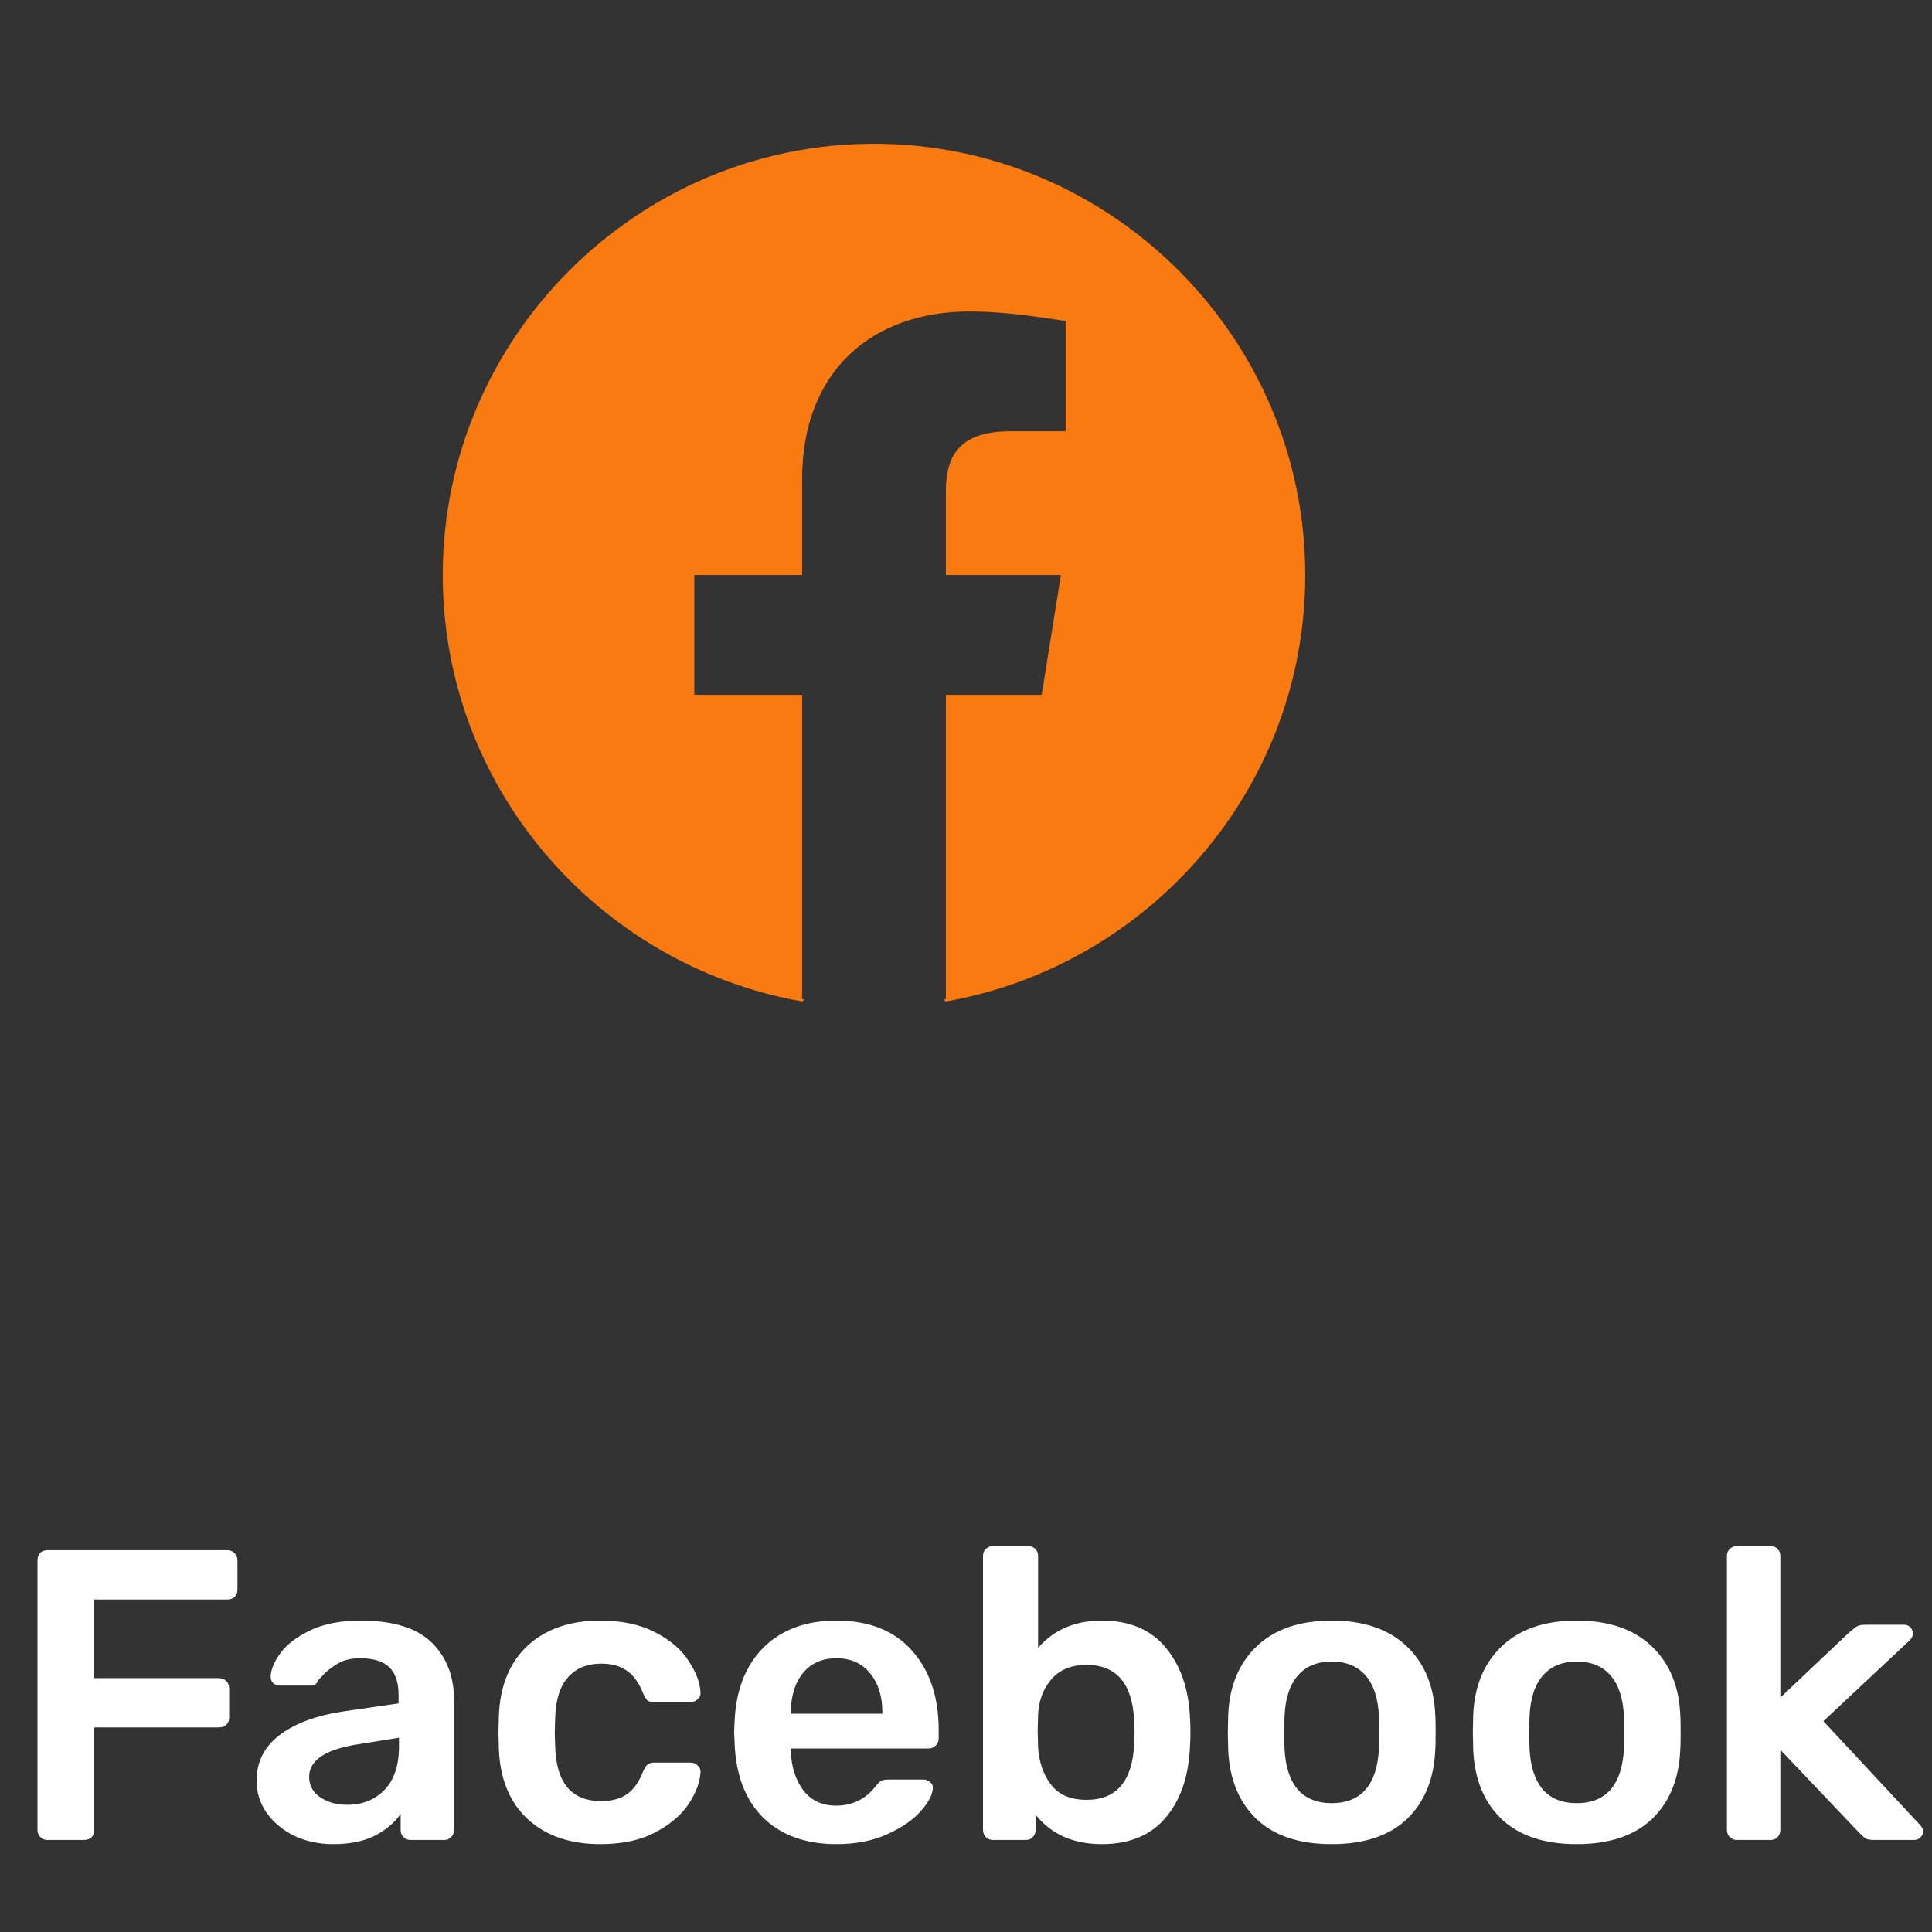 <svg width="84" height="84" viewBox="0 0 84 84" fill="none" xmlns="http://www.w3.org/2000/svg">
<rect x="0" y="0" width="84" height="84" fill="#333333" stroke="none"/>
<path d="M2.062 80C1.942 80 1.84 79.958 1.756 79.874C1.672 79.79 1.63 79.688 1.63 79.568V67.85C1.63 67.718 1.666 67.61 1.738 67.526C1.822 67.442 1.93 67.4 2.062 67.4H9.874C10.006 67.4 10.114 67.442 10.198 67.526C10.282 67.61 10.324 67.718 10.324 67.85V69.11C10.324 69.242 10.282 69.35 10.198 69.434C10.114 69.506 10.006 69.542 9.874 69.542H4.096V72.962H9.514C9.646 72.962 9.754 73.004 9.838 73.088C9.922 73.172 9.964 73.28 9.964 73.412V74.672C9.964 74.804 9.922 74.912 9.838 74.996C9.754 75.068 9.646 75.104 9.514 75.104H4.096V79.568C4.096 79.7 4.054 79.808 3.97 79.892C3.886 79.964 3.778 80 3.646 80H2.062ZM14.485 80.18C13.873 80.18 13.309 80.06 12.793 79.82C12.289 79.568 11.887 79.232 11.587 78.812C11.299 78.392 11.155 77.93 11.155 77.426C11.155 76.61 11.485 75.95 12.145 75.446C12.805 74.942 13.711 74.6 14.863 74.42L17.329 74.06V73.682C17.329 73.154 17.197 72.758 16.933 72.494C16.669 72.23 16.243 72.098 15.655 72.098C15.259 72.098 14.935 72.176 14.683 72.332C14.443 72.476 14.251 72.62 14.107 72.764C13.963 72.92 13.867 73.022 13.819 73.07C13.771 73.214 13.681 73.286 13.549 73.286H12.163C12.055 73.286 11.959 73.25 11.875 73.178C11.803 73.106 11.767 73.01 11.767 72.89C11.779 72.59 11.923 72.248 12.199 71.864C12.487 71.48 12.925 71.15 13.513 70.874C14.101 70.598 14.821 70.46 15.673 70.46C17.089 70.46 18.121 70.778 18.769 71.414C19.417 72.05 19.741 72.884 19.741 73.916V79.568C19.741 79.688 19.699 79.79 19.615 79.874C19.543 79.958 19.441 80 19.309 80H17.851C17.731 80 17.629 79.958 17.545 79.874C17.461 79.79 17.419 79.688 17.419 79.568V78.866C17.155 79.25 16.777 79.568 16.285 79.82C15.805 80.06 15.205 80.18 14.485 80.18ZM15.097 78.47C15.757 78.47 16.297 78.254 16.717 77.822C17.137 77.39 17.347 76.76 17.347 75.932V75.554L15.547 75.842C14.851 75.95 14.323 76.124 13.963 76.364C13.615 76.604 13.441 76.898 13.441 77.246C13.441 77.63 13.603 77.93 13.927 78.146C14.251 78.362 14.641 78.47 15.097 78.47ZM26.1 80.18C24.78 80.18 23.724 79.814 22.932 79.082C22.152 78.35 21.738 77.336 21.69 76.04L21.672 75.32L21.69 74.6C21.738 73.304 22.152 72.29 22.932 71.558C23.724 70.826 24.78 70.46 26.1 70.46C27.036 70.46 27.828 70.628 28.476 70.964C29.136 71.3 29.622 71.714 29.934 72.206C30.258 72.686 30.432 73.142 30.456 73.574C30.468 73.694 30.426 73.796 30.33 73.88C30.246 73.964 30.144 74.006 30.024 74.006H28.44C28.32 74.006 28.224 73.982 28.152 73.934C28.092 73.874 28.032 73.778 27.972 73.646C27.792 73.178 27.552 72.842 27.252 72.638C26.964 72.434 26.592 72.332 26.136 72.332C25.524 72.332 25.044 72.53 24.696 72.926C24.348 73.31 24.162 73.898 24.138 74.69L24.12 75.356L24.138 75.95C24.186 77.522 24.852 78.308 26.136 78.308C26.604 78.308 26.982 78.206 27.27 78.002C27.558 77.798 27.792 77.462 27.972 76.994C28.032 76.862 28.092 76.772 28.152 76.724C28.224 76.664 28.32 76.634 28.44 76.634H30.024C30.144 76.634 30.246 76.676 30.33 76.76C30.426 76.844 30.468 76.946 30.456 77.066C30.432 77.486 30.264 77.936 29.952 78.416C29.64 78.896 29.16 79.31 28.512 79.658C27.864 80.006 27.06 80.18 26.1 80.18ZM36.365 80.18C35.033 80.18 33.971 79.796 33.179 79.028C32.4 78.248 31.985 77.156 31.938 75.752L31.919 75.302L31.938 74.852C31.997 73.484 32.417 72.41 33.197 71.63C33.989 70.85 35.045 70.46 36.365 70.46C37.782 70.46 38.873 70.892 39.642 71.756C40.422 72.62 40.812 73.772 40.812 75.212V75.59C40.812 75.71 40.77 75.812 40.685 75.896C40.602 75.98 40.493 76.022 40.361 76.022H34.386V76.166C34.41 76.826 34.59 77.384 34.925 77.84C35.273 78.284 35.748 78.506 36.347 78.506C37.056 78.506 37.626 78.23 38.057 77.678C38.166 77.546 38.249 77.462 38.309 77.426C38.382 77.39 38.483 77.372 38.615 77.372H40.163C40.272 77.372 40.361 77.408 40.434 77.48C40.517 77.54 40.559 77.618 40.559 77.714C40.559 78.002 40.386 78.344 40.038 78.74C39.702 79.124 39.215 79.46 38.58 79.748C37.944 80.036 37.206 80.18 36.365 80.18ZM38.364 74.51V74.456C38.364 73.748 38.184 73.178 37.824 72.746C37.475 72.314 36.989 72.098 36.365 72.098C35.742 72.098 35.255 72.314 34.907 72.746C34.559 73.178 34.386 73.748 34.386 74.456V74.51H38.364ZM47.906 80.18C46.67 80.18 45.71 79.754 45.026 78.902V79.568C45.026 79.688 44.984 79.79 44.9 79.874C44.828 79.958 44.726 80 44.594 80H43.172C43.052 80 42.95 79.958 42.866 79.874C42.782 79.79 42.74 79.688 42.74 79.568V67.652C42.74 67.52 42.782 67.418 42.866 67.346C42.95 67.262 43.052 67.22 43.172 67.22H44.702C44.834 67.22 44.936 67.262 45.008 67.346C45.092 67.418 45.134 67.52 45.134 67.652V71.648C45.818 70.856 46.742 70.46 47.906 70.46C49.118 70.46 50.048 70.856 50.696 71.648C51.344 72.44 51.692 73.466 51.74 74.726C51.752 74.87 51.758 75.062 51.758 75.302C51.758 75.554 51.752 75.752 51.74 75.896C51.692 77.192 51.344 78.23 50.696 79.01C50.048 79.79 49.118 80.18 47.906 80.18ZM47.24 78.254C48.536 78.254 49.226 77.456 49.31 75.86C49.322 75.74 49.328 75.56 49.328 75.32C49.328 75.08 49.322 74.9 49.31 74.78C49.226 73.184 48.536 72.386 47.24 72.386C46.568 72.386 46.052 72.602 45.692 73.034C45.344 73.454 45.158 73.964 45.134 74.564L45.116 75.248L45.134 75.95C45.17 76.598 45.356 77.144 45.692 77.588C46.028 78.032 46.544 78.254 47.24 78.254ZM57.901 80.18C56.497 80.18 55.411 79.82 54.643 79.1C53.875 78.368 53.461 77.372 53.401 76.112L53.383 75.32L53.401 74.528C53.461 73.28 53.881 72.29 54.661 71.558C55.441 70.826 56.521 70.46 57.901 70.46C59.281 70.46 60.361 70.826 61.141 71.558C61.921 72.29 62.341 73.28 62.401 74.528C62.413 74.672 62.419 74.936 62.419 75.32C62.419 75.704 62.413 75.968 62.401 76.112C62.341 77.372 61.927 78.368 61.159 79.1C60.391 79.82 59.305 80.18 57.901 80.18ZM57.901 78.398C58.537 78.398 59.029 78.2 59.377 77.804C59.725 77.396 59.917 76.802 59.953 76.022C59.965 75.902 59.971 75.668 59.971 75.32C59.971 74.972 59.965 74.738 59.953 74.618C59.917 73.838 59.725 73.25 59.377 72.854C59.029 72.446 58.537 72.242 57.901 72.242C57.265 72.242 56.773 72.446 56.425 72.854C56.077 73.25 55.885 73.838 55.849 74.618L55.831 75.32L55.849 76.022C55.885 76.802 56.077 77.396 56.425 77.804C56.773 78.2 57.265 78.398 57.901 78.398ZM68.554 80.18C67.15 80.18 66.064 79.82 65.296 79.1C64.528 78.368 64.114 77.372 64.054 76.112L64.036 75.32L64.054 74.528C64.114 73.28 64.534 72.29 65.314 71.558C66.094 70.826 67.174 70.46 68.554 70.46C69.934 70.46 71.014 70.826 71.794 71.558C72.574 72.29 72.994 73.28 73.054 74.528C73.066 74.672 73.072 74.936 73.072 75.32C73.072 75.704 73.066 75.968 73.054 76.112C72.994 77.372 72.58 78.368 71.812 79.1C71.044 79.82 69.958 80.18 68.554 80.18ZM68.554 78.398C69.19 78.398 69.682 78.2 70.03 77.804C70.378 77.396 70.57 76.802 70.606 76.022C70.618 75.902 70.624 75.668 70.624 75.32C70.624 74.972 70.618 74.738 70.606 74.618C70.57 73.838 70.378 73.25 70.03 72.854C69.682 72.446 69.19 72.242 68.554 72.242C67.918 72.242 67.426 72.446 67.078 72.854C66.73 73.25 66.538 73.838 66.502 74.618L66.484 75.32L66.502 76.022C66.538 76.802 66.73 77.396 67.078 77.804C67.426 78.2 67.918 78.398 68.554 78.398ZM75.516 80C75.396 80 75.294 79.958 75.21 79.874C75.126 79.79 75.084 79.688 75.084 79.568V67.652C75.084 67.52 75.126 67.418 75.21 67.346C75.294 67.262 75.396 67.22 75.516 67.22H76.974C77.106 67.22 77.208 67.262 77.28 67.346C77.364 67.418 77.406 67.52 77.406 67.652V73.808L80.43 70.946C80.466 70.922 80.526 70.874 80.61 70.802C80.682 70.742 80.754 70.7 80.826 70.676C80.898 70.652 80.988 70.64 81.096 70.64H82.77C82.89 70.64 82.986 70.676 83.058 70.748C83.13 70.82 83.166 70.916 83.166 71.036C83.166 71.144 83.106 71.252 82.986 71.36L79.278 74.834L83.436 79.298C83.556 79.418 83.616 79.52 83.616 79.604C83.616 79.724 83.574 79.82 83.49 79.892C83.418 79.964 83.328 80 83.22 80H81.51C81.342 80 81.216 79.982 81.132 79.946C81.06 79.898 80.964 79.814 80.844 79.694L77.406 76.076V79.568C77.406 79.688 77.364 79.79 77.28 79.874C77.208 79.958 77.106 80 76.974 80H75.516Z" fill="white"/>
<path fill-rule="evenodd" clip-rule="evenodd" d="M19.25 25C19.25 34.271 26.021 41.979 34.875 43.542L34.98 43.458C34.945 43.451 34.91 43.444 34.875 43.438V30.208H30.188V25H34.875V20.833C34.875 16.146 37.896 13.542 42.167 13.542C43.521 13.542 44.979 13.75 46.333 13.958V18.75H43.938C41.646 18.75 41.125 19.896 41.125 21.354V25H46.125L45.292 30.208H41.125V43.438C41.09 43.444 41.055 43.451 41.02 43.458L41.125 43.542C49.979 41.979 56.75 34.271 56.75 25C56.75 14.688 48.312 6.25 38 6.25C27.688 6.25 19.25 14.688 19.25 25Z" fill="#F87A11"/>
</svg>
